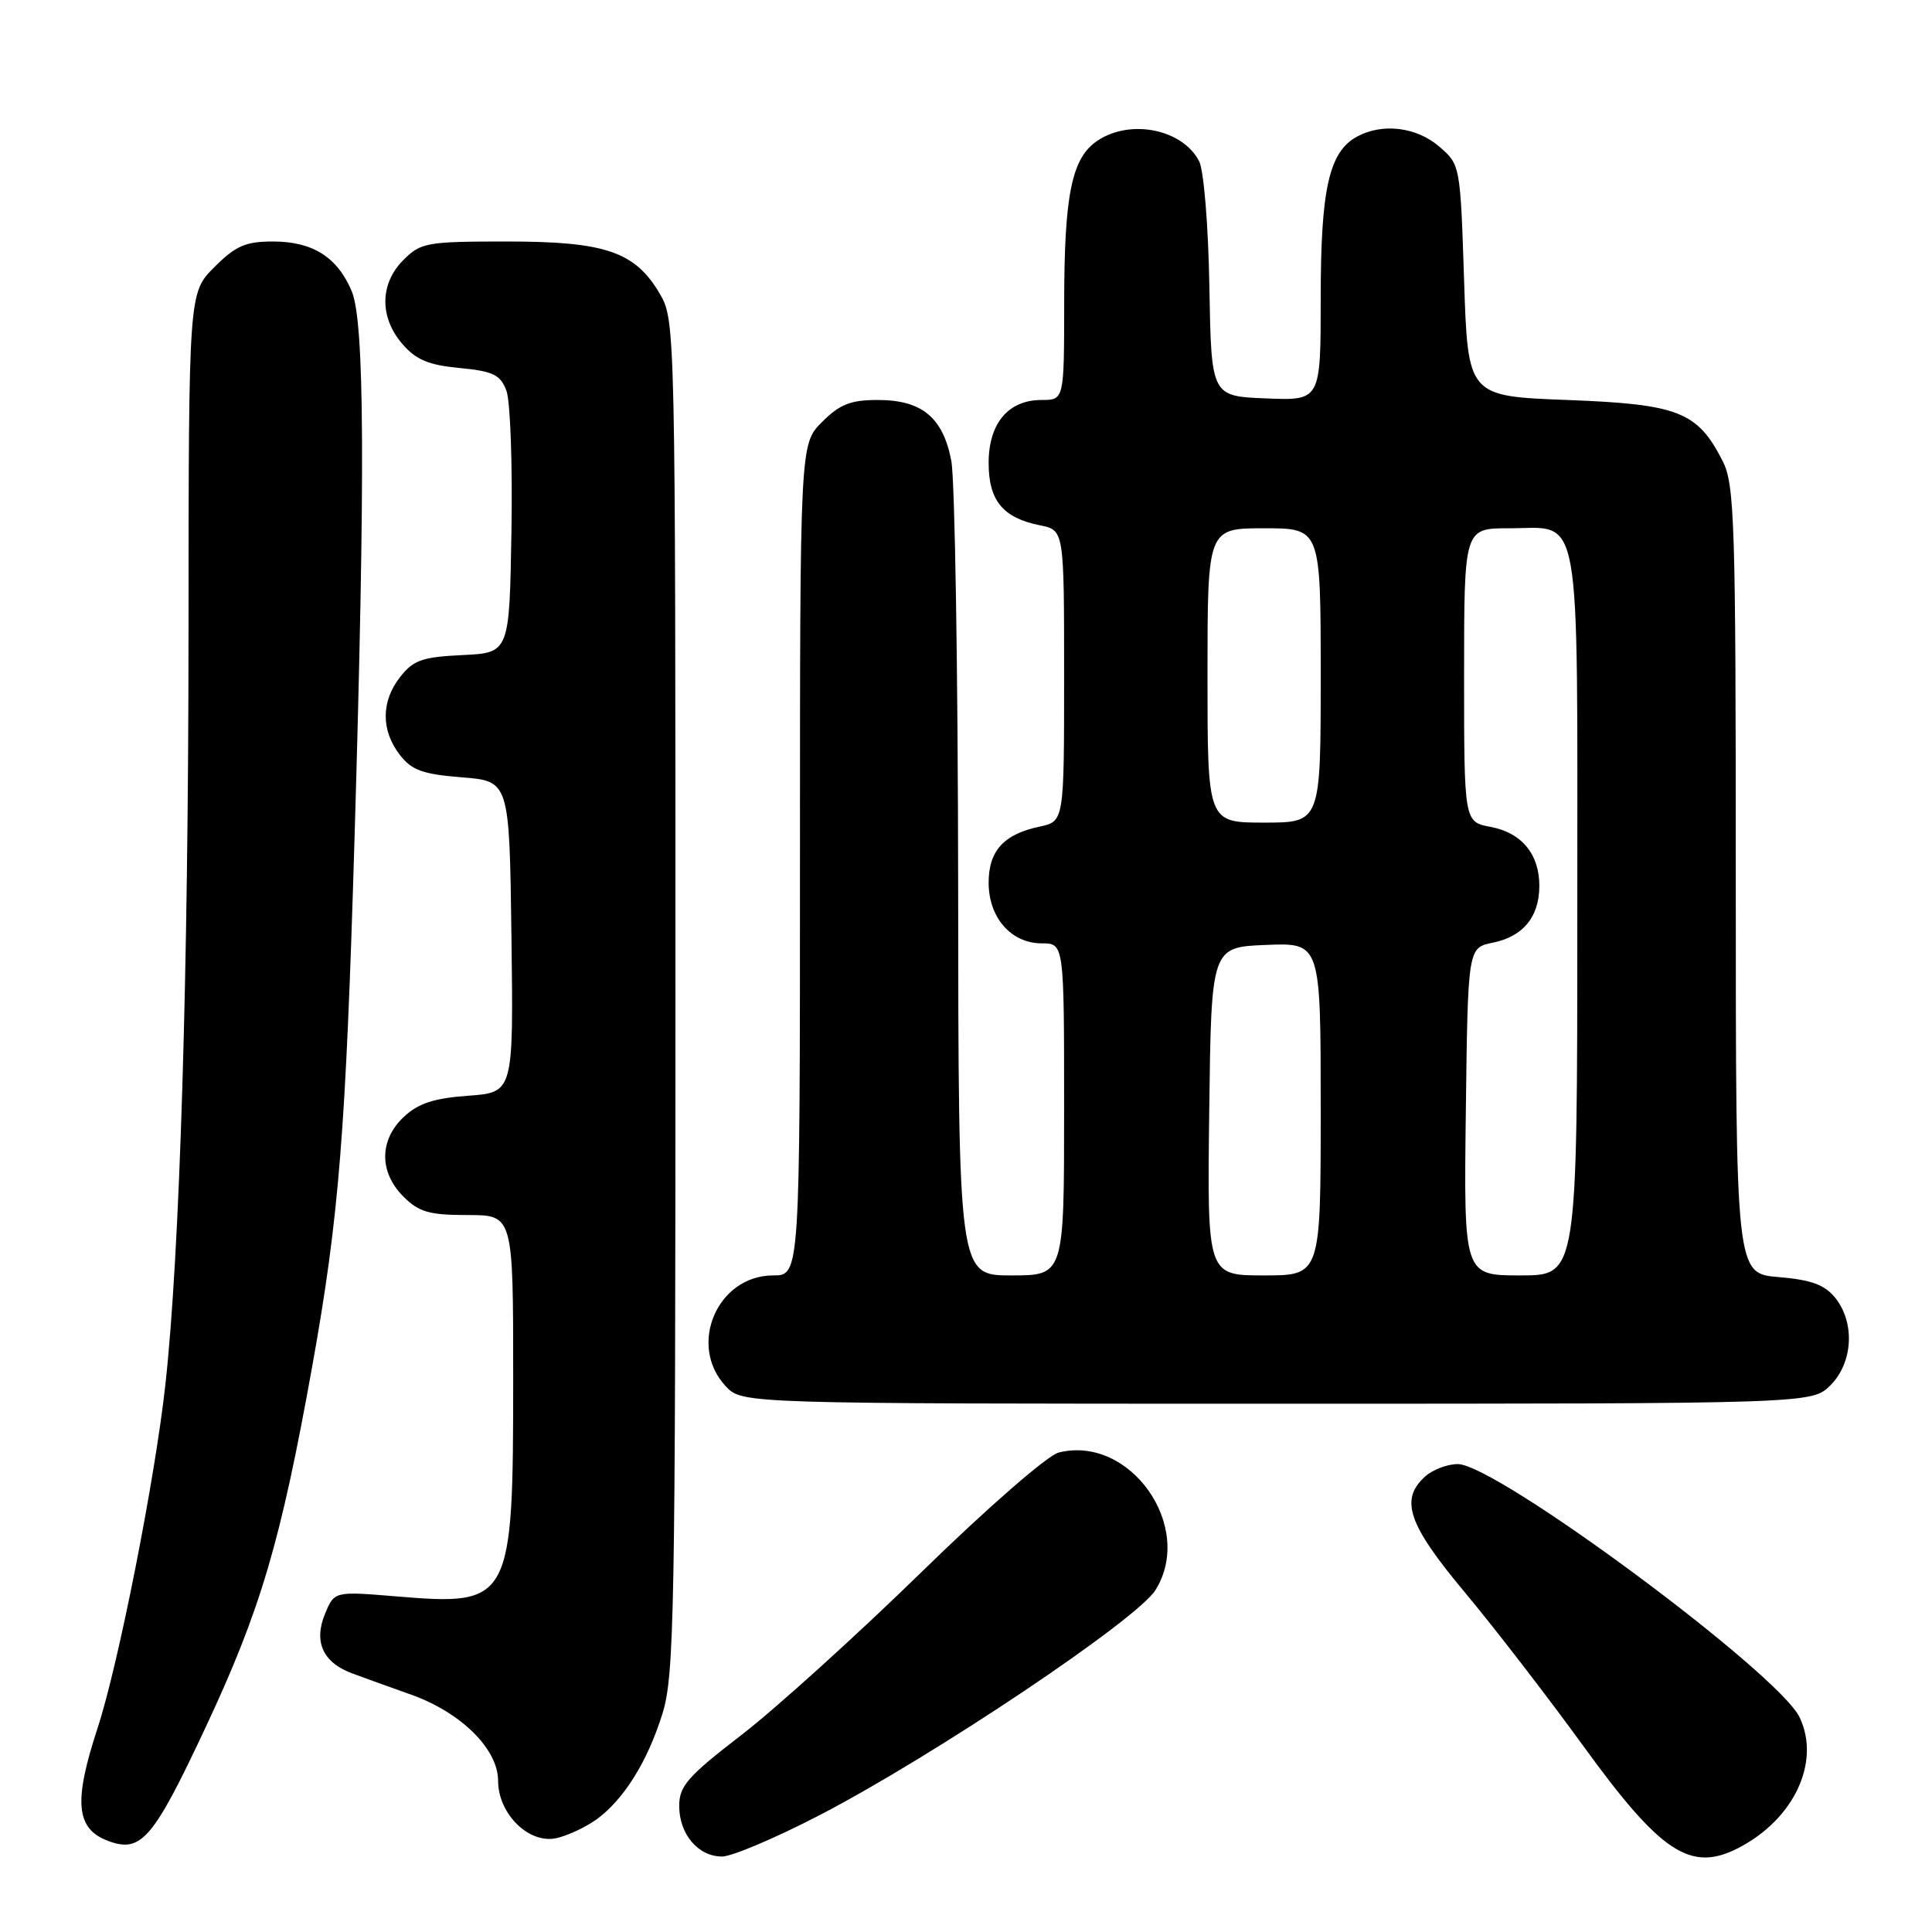 <?xml version="1.0" encoding="UTF-8" standalone="no"?>
<!DOCTYPE svg PUBLIC "-//W3C//DTD SVG 1.1//EN" "http://www.w3.org/Graphics/SVG/1.1/DTD/svg11.dtd" >
<svg xmlns="http://www.w3.org/2000/svg" xmlns:xlink="http://www.w3.org/1999/xlink" version="1.1" viewBox="0 0 256 256">
 <g >
 <path fill="currentColor"
d=" M 108.71 240.46 C 123.81 232.61 150.63 214.63 153.10 210.70 C 158.35 202.32 149.75 190.09 140.28 192.47 C 138.81 192.84 130.87 199.75 122.08 208.33 C 113.51 216.69 102.79 226.39 98.25 229.89 C 91.11 235.39 90.00 236.66 90.00 239.30 C 90.00 243.04 92.51 246.00 95.68 246.00 C 96.98 246.00 102.85 243.51 108.71 240.46 Z  M 230.32 244.88 C 237.71 241.08 241.28 233.49 238.46 227.56 C 235.69 221.72 198.28 194.00 193.16 194.00 C 191.79 194.00 189.83 194.74 188.83 195.65 C 185.45 198.71 186.57 201.99 194.10 211.00 C 198.01 215.68 205.05 224.81 209.76 231.30 C 220.07 245.53 224.00 248.12 230.32 244.88 Z  M 27.25 228.87 C 34.54 213.31 37.20 204.28 41.38 181.00 C 44.92 161.25 45.82 150.05 46.98 111.00 C 48.41 62.70 48.31 42.67 46.61 38.60 C 44.72 34.08 41.43 32.00 36.18 32.00 C 32.53 32.00 31.23 32.57 28.40 35.40 C 25.00 38.80 25.00 38.80 24.98 83.15 C 24.97 129.02 23.83 166.15 21.91 183.50 C 20.53 196.05 15.68 220.59 12.94 228.95 C 9.71 238.77 10.05 242.34 14.35 243.94 C 18.71 245.56 20.30 243.70 27.25 228.87 Z  M 79.00 241.11 C 82.63 238.50 85.81 233.41 87.78 227.06 C 89.35 221.97 89.50 213.90 89.50 132.00 C 89.50 43.81 89.47 42.45 87.47 39.00 C 84.19 33.36 80.27 32.00 67.20 32.00 C 56.54 32.00 55.77 32.14 53.45 34.45 C 50.32 37.59 50.26 42.03 53.31 45.57 C 55.11 47.67 56.78 48.37 60.88 48.76 C 65.35 49.19 66.30 49.65 67.10 51.76 C 67.62 53.13 67.92 61.51 67.77 70.38 C 67.50 86.50 67.50 86.50 61.29 86.80 C 55.98 87.05 54.77 87.47 53.04 89.68 C 50.49 92.91 50.47 96.75 52.96 100.00 C 54.55 102.06 55.97 102.58 61.19 103.00 C 67.50 103.50 67.50 103.50 67.77 124.13 C 68.04 144.76 68.04 144.76 62.03 145.19 C 57.49 145.52 55.42 146.20 53.51 147.99 C 50.24 151.06 50.22 155.31 53.45 158.55 C 55.52 160.61 56.87 161.00 61.95 161.00 C 68.00 161.00 68.00 161.00 68.00 182.53 C 68.00 212.32 67.74 212.80 52.53 211.53 C 44.31 210.85 44.31 210.85 43.07 213.83 C 41.53 217.56 42.79 220.31 46.71 221.75 C 48.25 222.32 51.75 223.58 54.50 224.56 C 61.08 226.90 66.00 231.77 66.00 235.95 C 66.00 240.38 70.14 244.42 73.80 243.55 C 75.29 243.20 77.62 242.10 79.00 241.11 Z  M 242.55 183.55 C 245.54 180.55 245.82 175.24 243.17 171.96 C 241.77 170.23 239.99 169.58 235.67 169.22 C 230.00 168.75 230.00 168.75 230.00 116.63 C 230.00 68.98 229.85 64.21 228.25 61.07 C 224.92 54.54 222.41 53.56 207.68 53.00 C 194.50 52.50 194.50 52.50 194.00 37.16 C 193.50 21.85 193.49 21.82 190.69 19.41 C 187.69 16.83 183.21 16.28 179.85 18.08 C 176.11 20.08 175.00 24.99 175.00 39.51 C 175.00 53.09 175.00 53.09 167.75 52.79 C 160.50 52.50 160.50 52.50 160.25 38.00 C 160.11 29.86 159.51 22.56 158.89 21.36 C 156.70 17.14 149.87 15.73 145.48 18.60 C 142.01 20.88 141.01 25.70 141.01 40.25 C 141.00 53.00 141.00 53.00 138.00 53.00 C 133.60 53.00 131.00 56.10 131.00 61.35 C 131.00 66.33 132.89 68.63 137.82 69.61 C 141.00 70.25 141.00 70.25 141.00 89.55 C 141.00 108.84 141.00 108.84 137.75 109.53 C 132.99 110.54 131.00 112.74 131.00 116.97 C 131.00 121.59 133.99 125.00 138.04 125.00 C 141.00 125.00 141.00 125.00 141.00 147.00 C 141.00 169.00 141.00 169.00 134.00 169.00 C 127.00 169.00 127.00 169.00 126.96 117.25 C 126.93 88.79 126.53 63.49 126.05 61.04 C 124.95 55.31 122.15 53.00 116.31 53.00 C 112.71 53.00 111.28 53.56 108.92 55.92 C 106.00 58.85 106.00 58.85 106.00 113.92 C 106.00 169.00 106.00 169.00 102.45 169.00 C 95.04 169.00 91.08 178.26 96.17 183.69 C 98.35 186.00 98.35 186.00 169.22 186.00 C 240.09 186.00 240.09 186.00 242.55 183.55 Z  M 160.23 147.25 C 160.50 125.50 160.50 125.50 167.75 125.21 C 175.00 124.91 175.00 124.91 175.00 146.96 C 175.00 169.00 175.00 169.00 167.48 169.00 C 159.96 169.00 159.96 169.00 160.23 147.25 Z  M 194.23 147.29 C 194.50 125.58 194.50 125.58 197.81 124.91 C 201.81 124.09 203.93 121.53 203.97 117.47 C 204.01 113.23 201.66 110.35 197.52 109.57 C 194.00 108.91 194.00 108.91 194.00 89.45 C 194.00 70.00 194.00 70.00 199.93 70.00 C 209.69 70.00 209.00 66.13 209.00 121.07 C 209.00 169.00 209.00 169.00 201.48 169.00 C 193.96 169.00 193.96 169.00 194.23 147.29 Z  M 160.00 89.50 C 160.00 70.00 160.00 70.00 167.50 70.00 C 175.00 70.00 175.00 70.00 175.00 89.50 C 175.00 109.00 175.00 109.00 167.50 109.00 C 160.00 109.00 160.00 109.00 160.00 89.50 Z "/>
</g>
</svg>